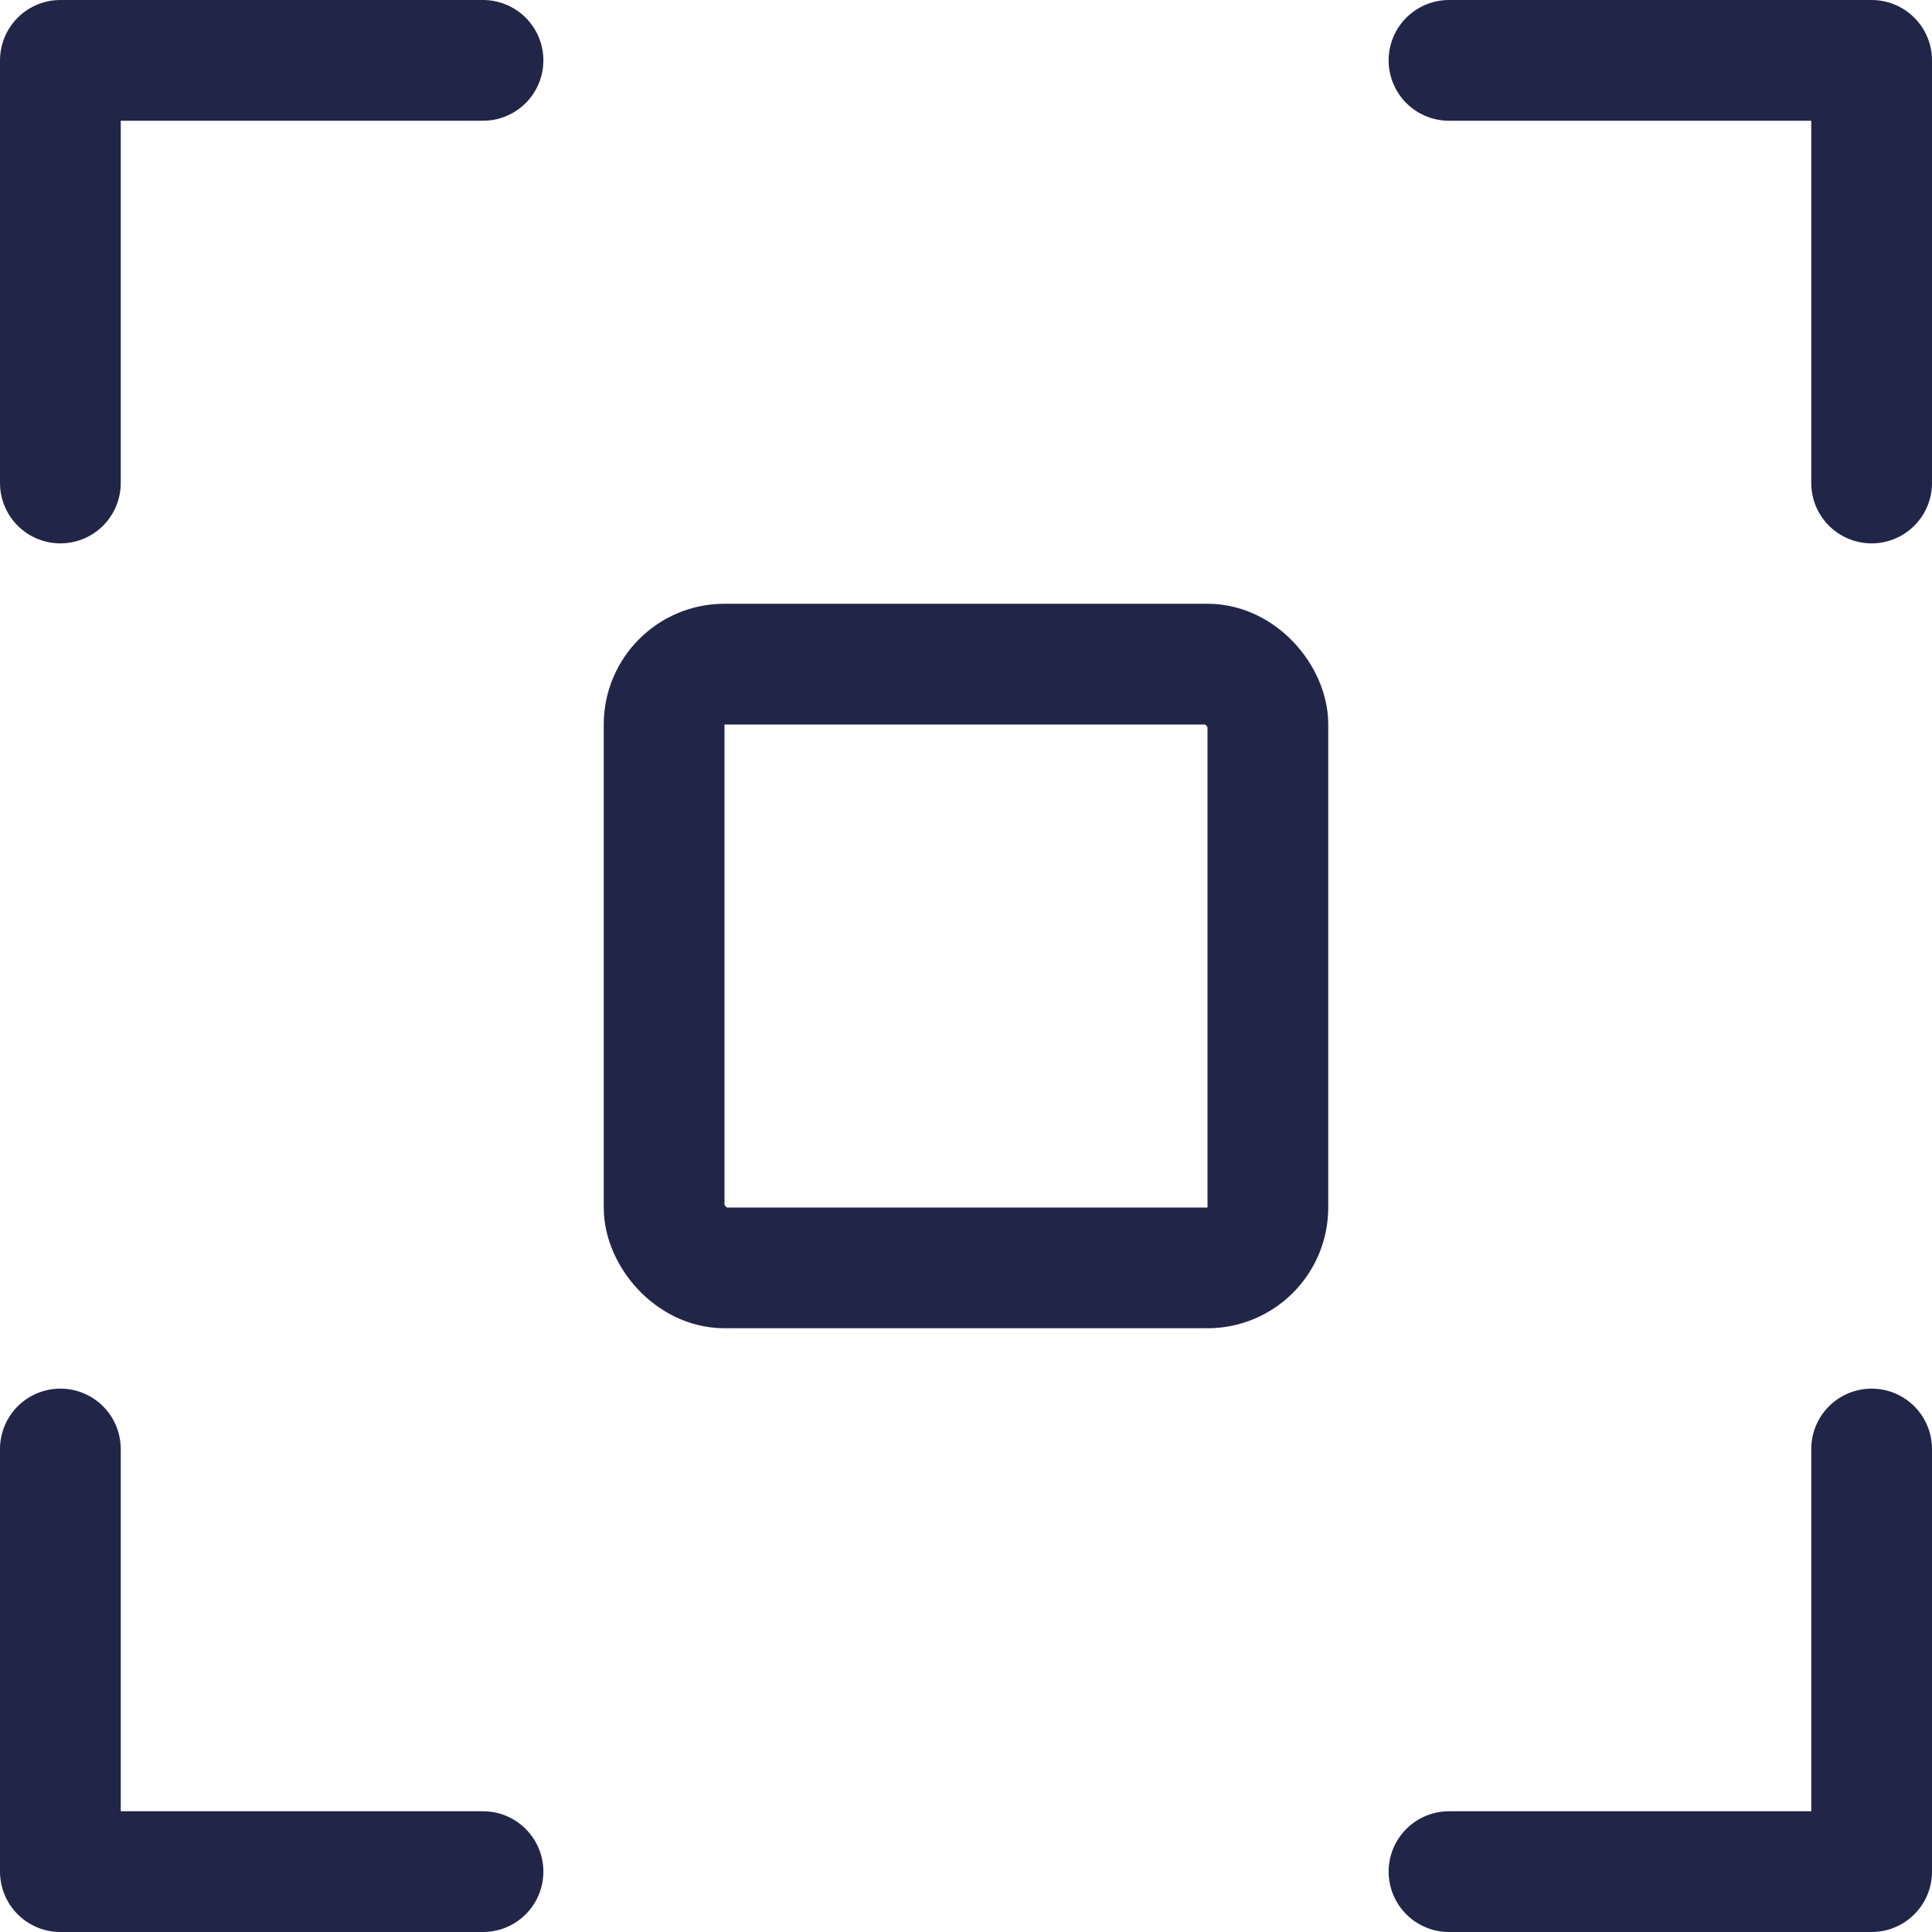 <svg width="16" height="16" viewBox="0 0 16 16" fill="none" xmlns="http://www.w3.org/2000/svg">
<path d="M12 0.5H15.5V4" stroke="#212648" stroke-linecap="round" stroke-linejoin="round"/>
<path d="M0.5 12V15.5H4" stroke="#212648" stroke-linecap="round" stroke-linejoin="round"/>
<path d="M0.5 4V0.5H4" stroke="#212648" stroke-linecap="round" stroke-linejoin="round"/>
<path d="M15.5 12V15.5H12" stroke="#212648" stroke-linecap="round" stroke-linejoin="round"/>
<rect x="5.5" y="5.5" width="5" height="5" rx="0.5" stroke="#212648"/>
</svg>
